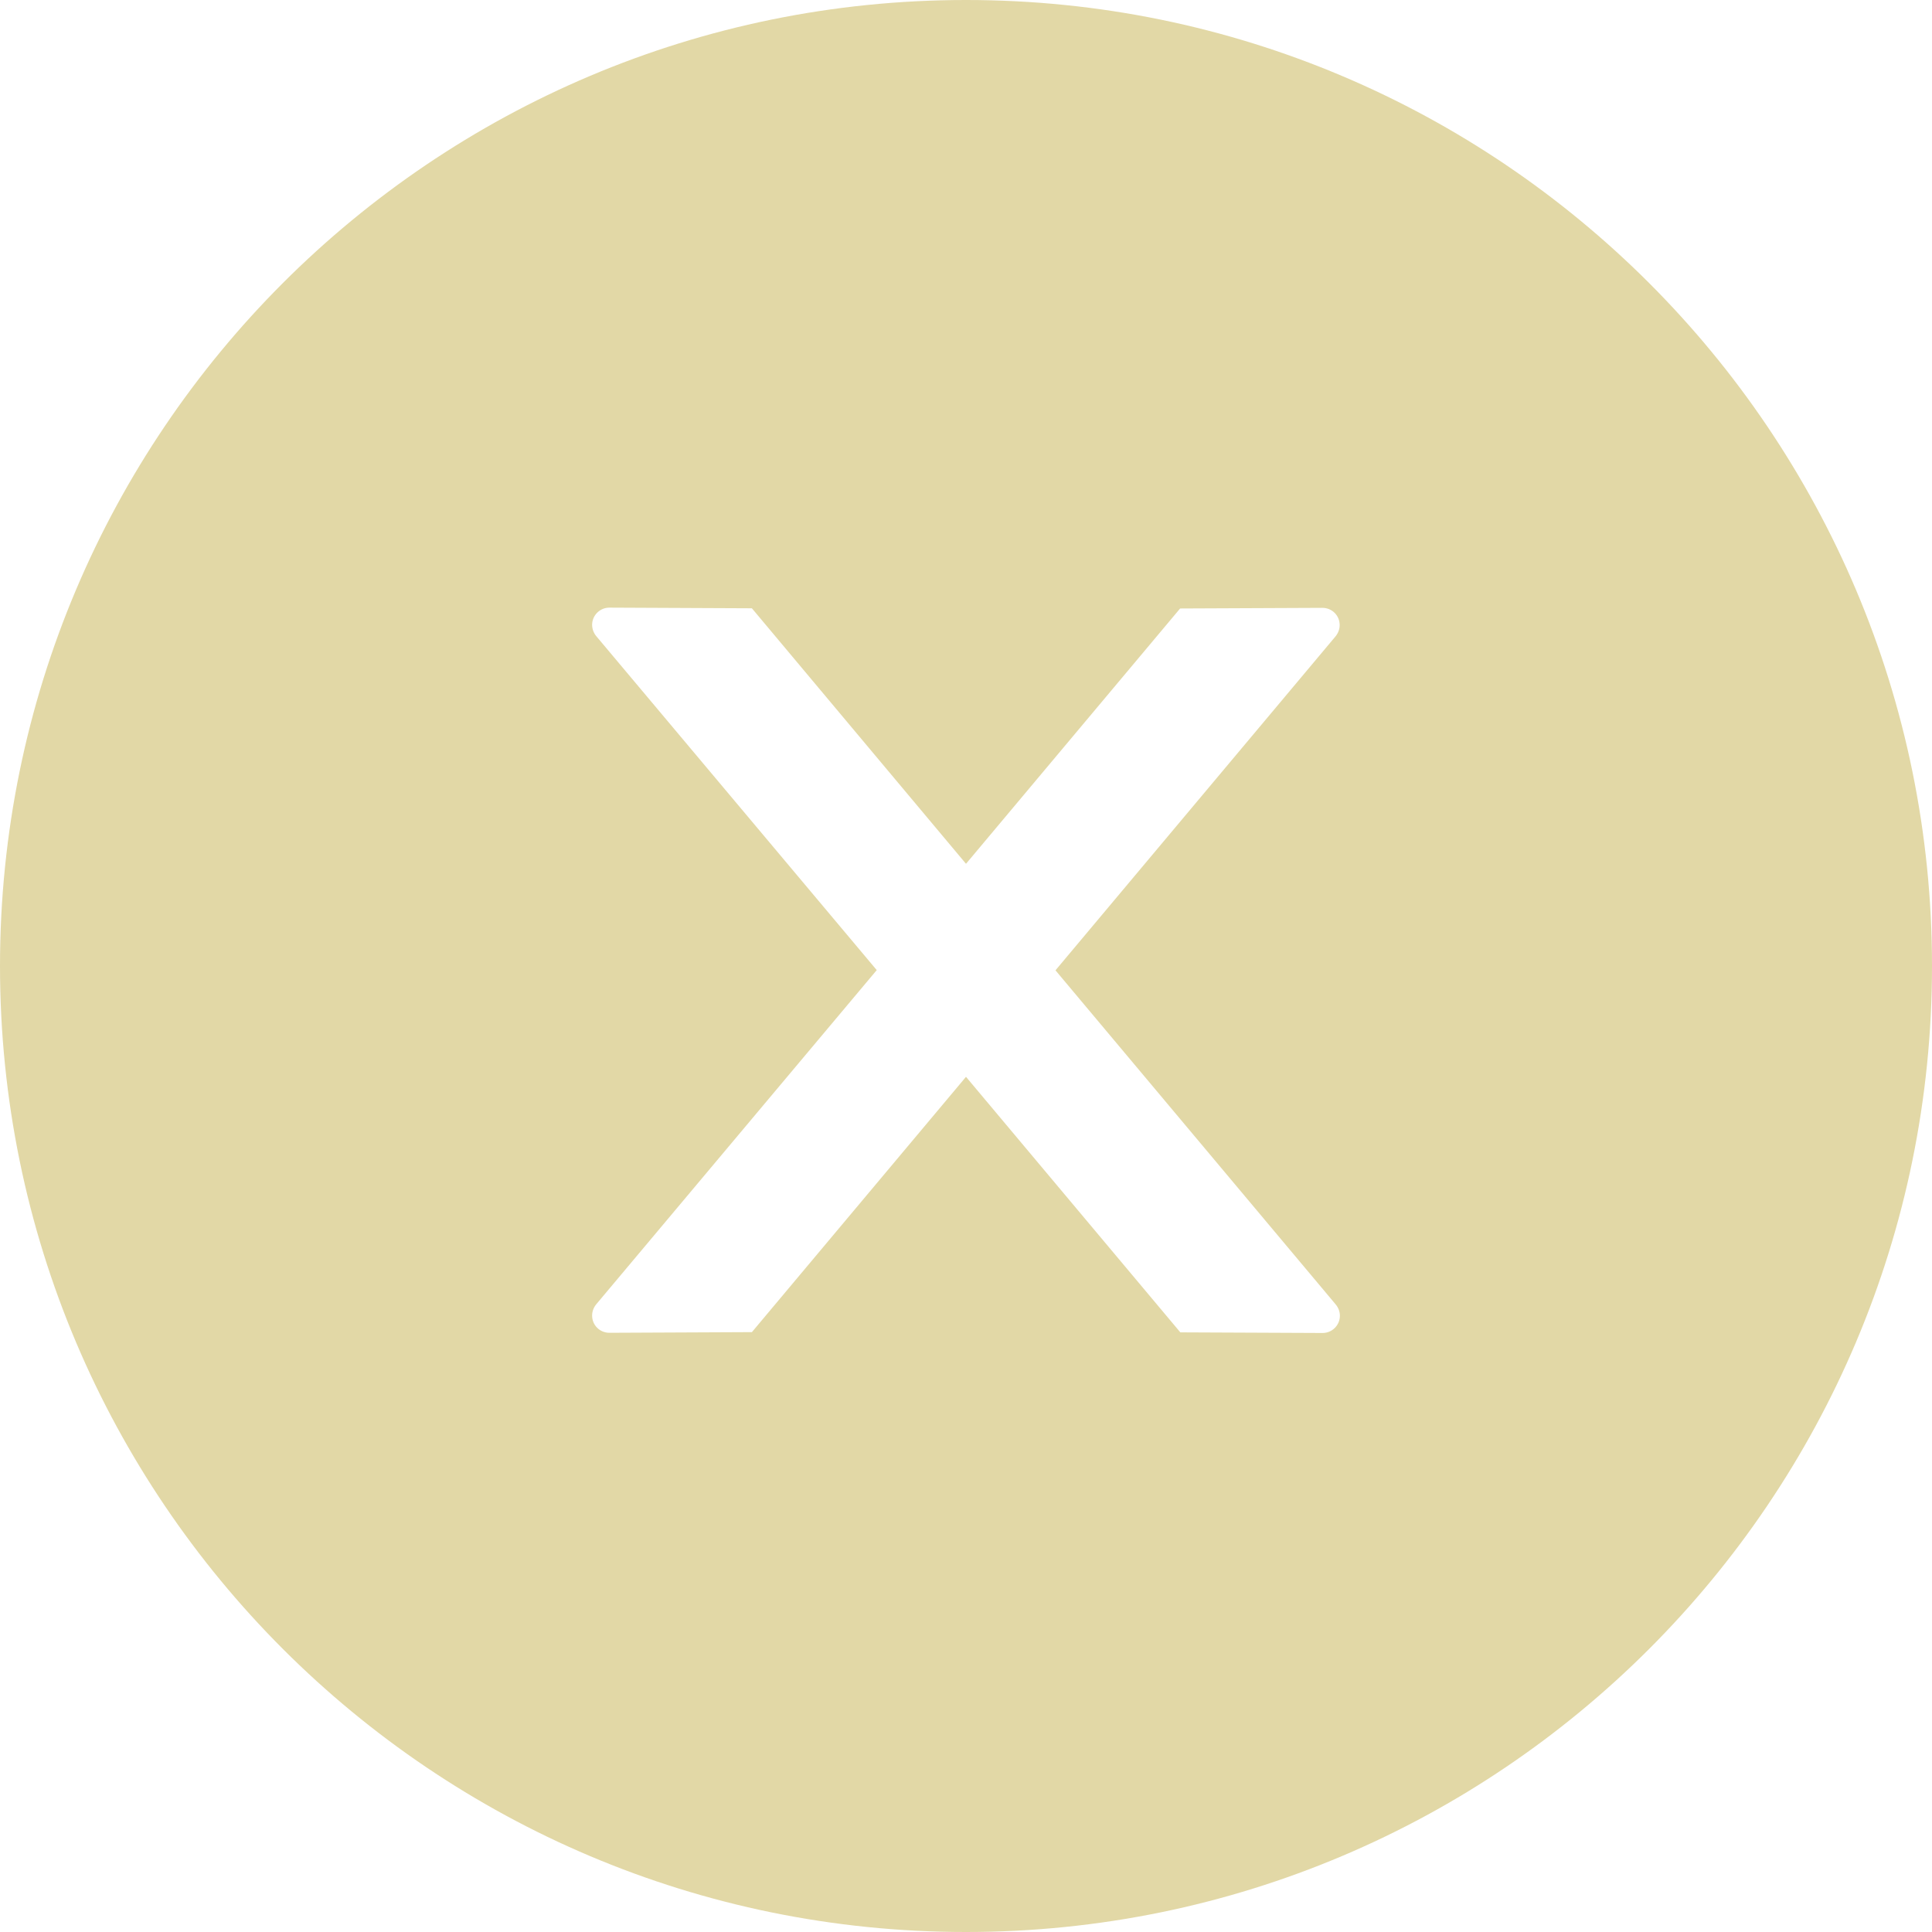 <svg width="80" height="80" viewBox="0 0 80 80" fill="none" xmlns="http://www.w3.org/2000/svg">
<path d="M40 0C17.911 0 0 17.911 0 40C0 62.089 17.911 80 40 80C62.089 80 80 62.089 80 40C80 17.911 62.089 0 40 0ZM54.768 55.196L48.875 55.17L40 44.589L31.134 55.161L25.232 55.188C24.839 55.188 24.518 54.875 24.518 54.473C24.518 54.304 24.58 54.143 24.688 54.009L36.304 40.17L24.688 26.339C24.58 26.208 24.52 26.045 24.518 25.875C24.518 25.482 24.839 25.161 25.232 25.161L31.134 25.188L40 35.768L48.866 25.196L54.759 25.17C55.152 25.17 55.473 25.482 55.473 25.884C55.473 26.054 55.411 26.214 55.304 26.348L43.705 40.179L55.312 54.018C55.42 54.152 55.482 54.312 55.482 54.482C55.482 54.875 55.161 55.196 54.768 55.196Z" fill="#E2D8A6"/>
</svg>
